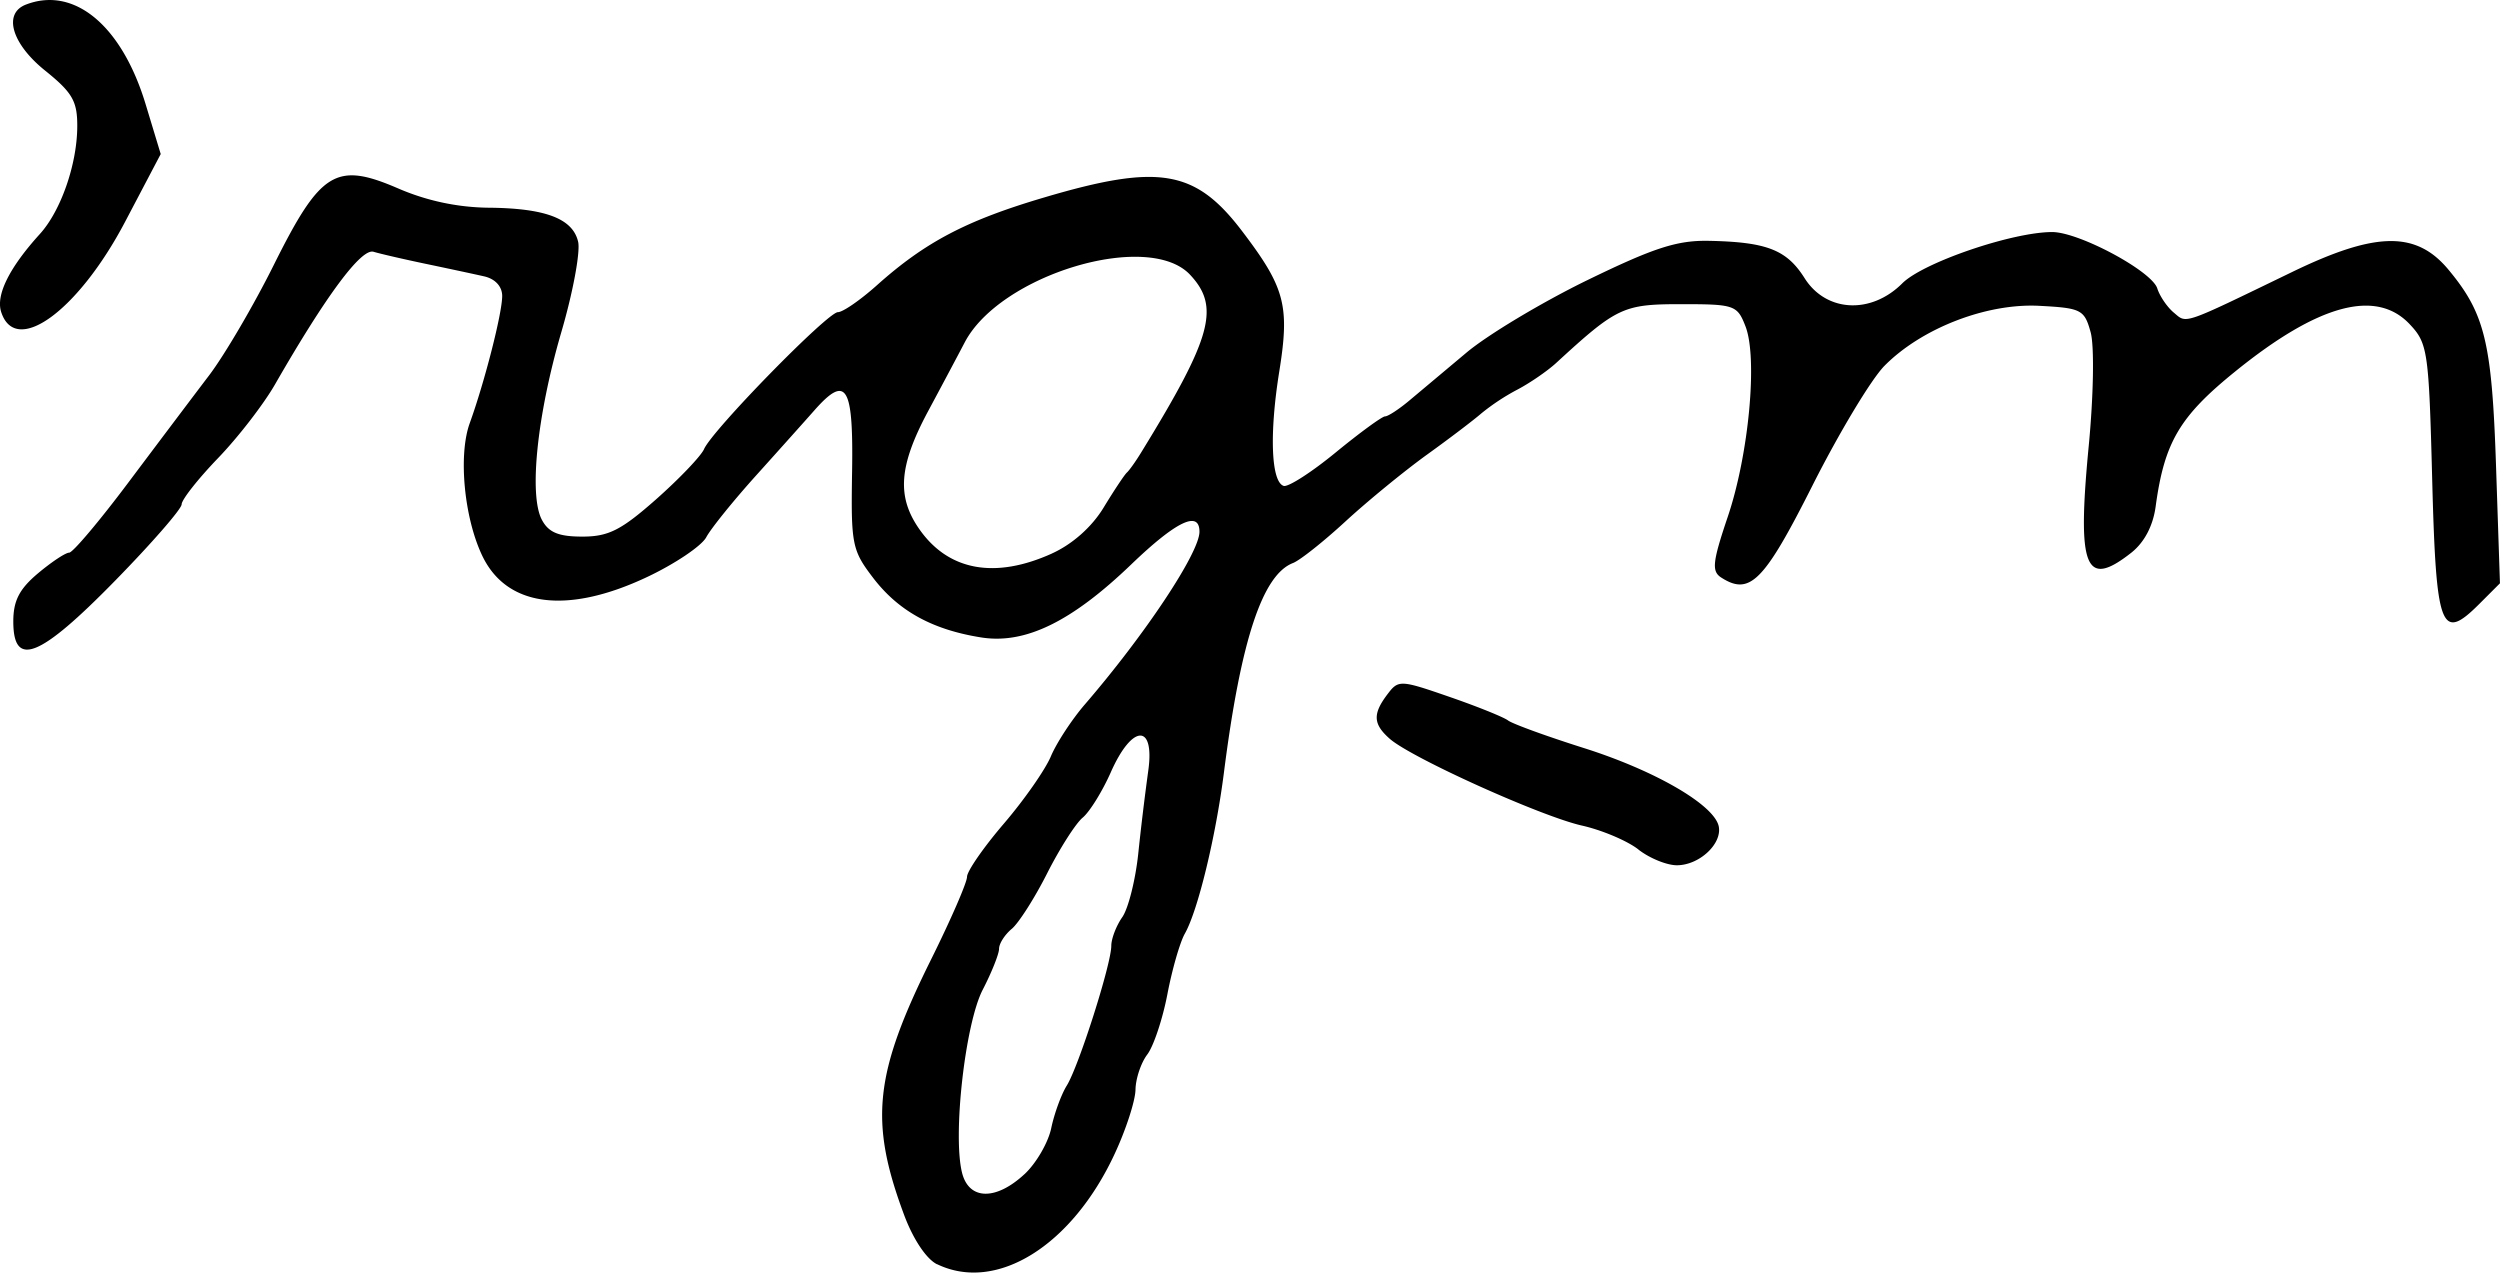 <svg xmlns="http://www.w3.org/2000/svg" height="25.924" width="50.927"><path d="M.023 6.352c-.109-.344.168-.901.789-1.585.429-.472.76-1.424.762-2.195.002-.51-.099-.686-.65-1.13C.238.893.057.274.529.093 1.513-.286 2.48.52 2.965 2.118l.309 1.02-.726 1.381C1.59 6.34.314 7.267.023 6.352zm33.353 10.953c-.224-.176-.741-.395-1.149-.487-.83-.186-3.475-1.38-3.915-1.767-.342-.3-.353-.507-.047-.91.222-.294.26-.292 1.26.054.567.196 1.105.413 1.195.481.09.069.788.323 1.55.564 1.458.462 2.659 1.162 2.743 1.598.068.355-.4.788-.854.788-.206 0-.558-.144-.783-.32zm-11.947-6.03c.418-.19.813-.54 1.053-.936.211-.347.424-.668.474-.713.05-.045.18-.228.29-.408 1.444-2.35 1.613-2.965.996-3.622-.853-.908-3.871 0-4.591 1.381-.128.245-.463.875-.745 1.4-.6 1.12-.644 1.75-.166 2.42.593.833 1.537 1 2.69.478zm-.559 12.644c.238-.221.484-.644.545-.94.062-.295.204-.684.315-.863.244-.391.908-2.477.908-2.849 0-.144.1-.407.224-.584.123-.177.27-.763.326-1.302a55.49 55.49 0 01.202-1.673c.139-.974-.325-.962-.76.019-.173.392-.432.81-.575.929-.143.119-.468.629-.723 1.133-.255.505-.58 1.014-.721 1.132-.142.118-.259.3-.259.405 0 .104-.15.481-.334.837-.357.693-.613 2.96-.42 3.728.14.557.688.569 1.272.027zm-1.78 1.836c-.218-.106-.489-.511-.674-1.01-.71-1.906-.606-2.87.555-5.208.4-.806.728-1.56.728-1.675 0-.115.337-.601.747-1.08.411-.479.843-1.096.96-1.372.116-.276.429-.754.694-1.061 1.23-1.427 2.334-3.09 2.334-3.517 0-.441-.472-.215-1.387.663-1.22 1.173-2.166 1.633-3.061 1.49-.993-.158-1.682-.538-2.197-1.21-.434-.568-.456-.679-.431-2.19.027-1.732-.118-1.963-.77-1.224-.178.202-.707.793-1.176 1.314-.469.52-.93 1.091-1.025 1.269-.095.177-.635.541-1.2.808-1.632.772-2.868.613-3.365-.435-.369-.777-.488-2.048-.253-2.697.304-.841.661-2.24.661-2.59 0-.194-.142-.349-.367-.4-.202-.046-.735-.16-1.184-.254-.449-.094-.93-.205-1.07-.247-.25-.075-.964.887-2.006 2.7-.232.405-.755 1.082-1.163 1.505-.407.423-.74.846-.74.94 0 .093-.61.794-1.357 1.557C.808 13.4.271 13.616.271 12.66c0-.422.122-.66.502-.98.276-.232.563-.422.636-.422.074 0 .617-.643 1.206-1.429.59-.786 1.33-1.769 1.646-2.184.315-.416.906-1.424 1.313-2.241.956-1.92 1.268-2.113 2.536-1.566a4.77 4.77 0 001.824.393c1.172.008 1.733.22 1.843.694.048.205-.106 1.035-.343 1.843-.493 1.687-.663 3.322-.395 3.822.137.257.34.341.824.341.532 0 .79-.13 1.505-.762.474-.42.912-.879.974-1.02.166-.385 2.517-2.79 2.727-2.79.1 0 .456-.246.793-.547.984-.88 1.82-1.32 3.404-1.788 2.338-.693 3.08-.568 4.028.673.884 1.16.982 1.527.765 2.875-.203 1.267-.165 2.243.09 2.326.09.03.568-.277 1.06-.681.493-.404.946-.735 1.006-.735.06 0 .281-.144.491-.32l1.165-.977c.43-.362 1.539-1.027 2.462-1.477 1.362-.663 1.832-.815 2.482-.802 1.177.024 1.581.182 1.946.76.438.694 1.353.743 1.991.105.423-.423 2.239-1.044 3.053-1.044.547 0 2.03.795 2.141 1.149.051.16.203.382.337.493.27.225.145.268 2.403-.825 1.71-.829 2.532-.842 3.19-.052.744.894.886 1.48.97 3.996l.08 2.394-.42.42c-.782.782-.88.523-.96-2.521-.068-2.63-.09-2.784-.457-3.175-.684-.728-1.862-.41-3.552.958-1.138.92-1.447 1.444-1.625 2.756-.054.395-.231.73-.497.94-.938.737-1.105.32-.867-2.165.1-1.037.117-2.05.04-2.327-.127-.46-.19-.493-1.041-.538-1.076-.058-2.402.455-3.16 1.223-.266.269-.924 1.363-1.463 2.432-.99 1.965-1.279 2.256-1.864 1.878-.195-.127-.174-.318.136-1.236.43-1.273.613-3.237.36-3.882-.167-.43-.223-.449-1.31-.449-1.18 0-1.307.06-2.546 1.198-.18.165-.533.407-.785.54a4.51 4.51 0 00-.734.483c-.153.134-.655.516-1.117.848-.461.333-1.206.943-1.654 1.355-.448.413-.93.795-1.07.849-.624.24-1.065 1.577-1.408 4.272-.167 1.31-.53 2.808-.796 3.278-.1.176-.26.733-.356 1.237-.097.505-.281 1.056-.409 1.225-.128.169-.236.49-.24.715-.003.225-.193.813-.423 1.306-.87 1.877-2.41 2.834-3.618 2.251z"/></svg>